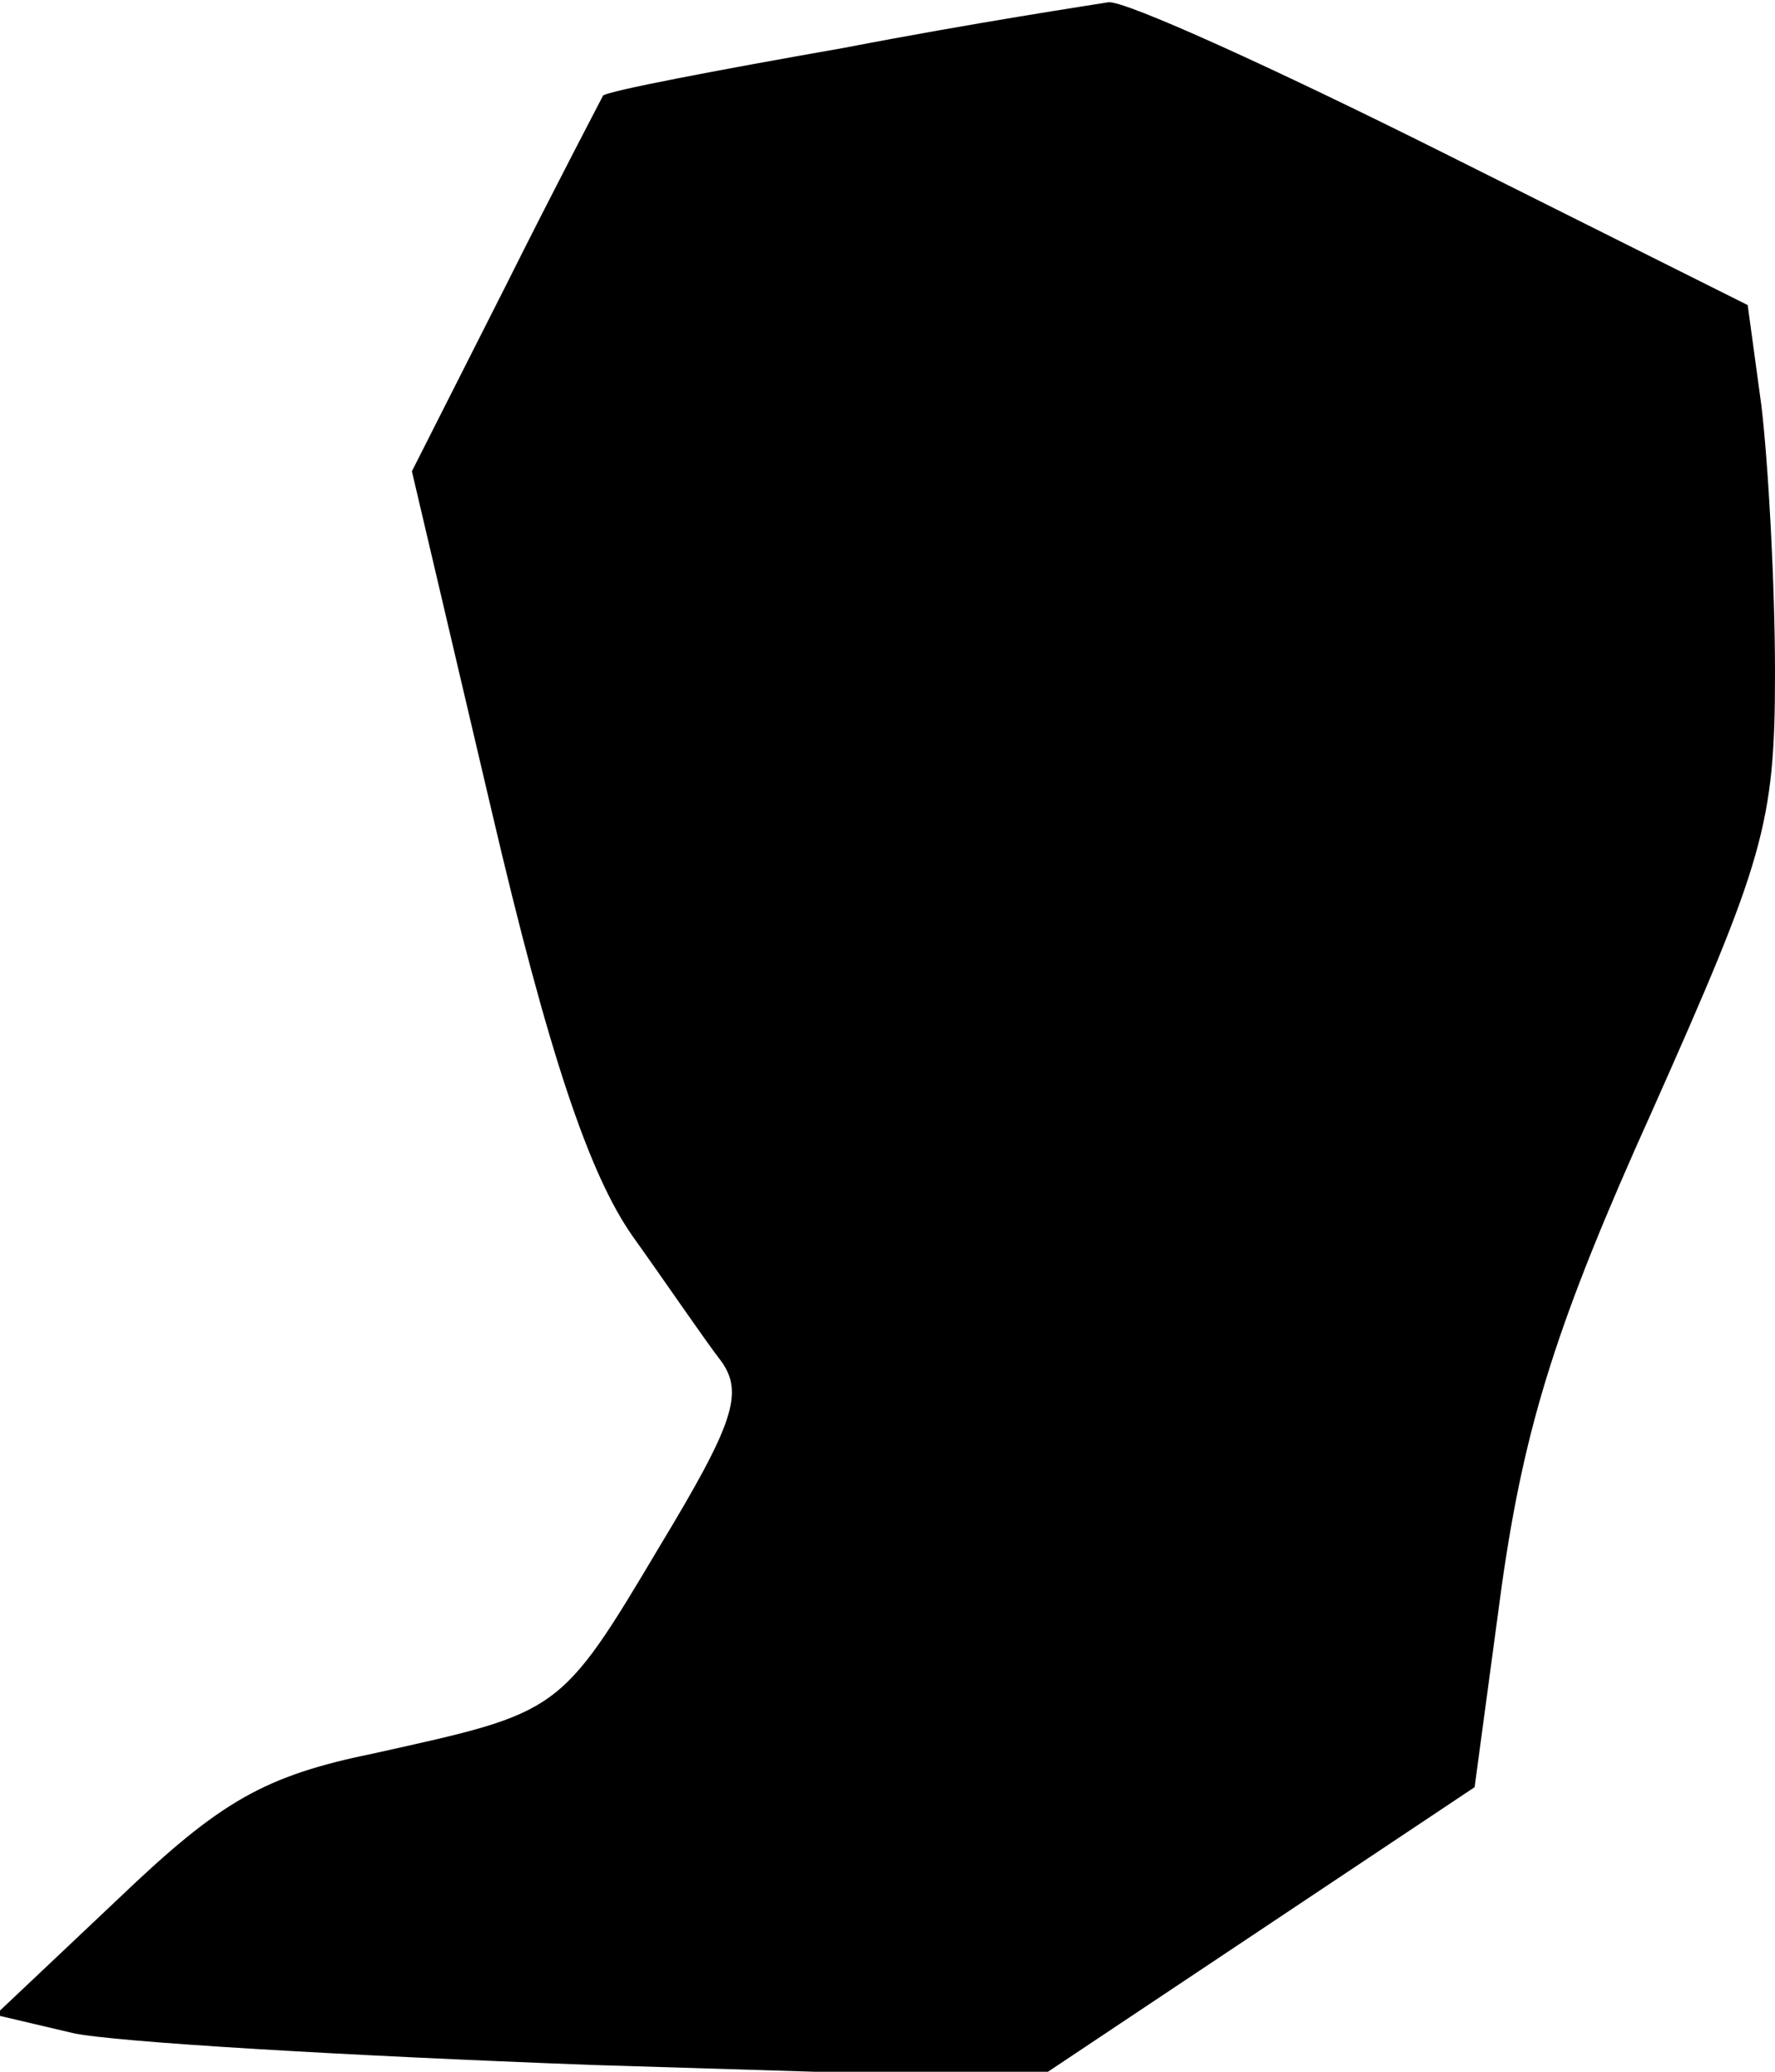 <?xml version="1.0" standalone="no"?>
<!DOCTYPE svg PUBLIC "-//W3C//DTD SVG 20010904//EN"
 "http://www.w3.org/TR/2001/REC-SVG-20010904/DTD/svg10.dtd">
<svg version="1.0" xmlns="http://www.w3.org/2000/svg"
 width="78pt" height="91pt" viewBox="0 0 78 91"
 preserveAspectRatio="xMidYMid meet">
<g transform="translate(0,91) scale(0.1,-0.1)"
fill="#000000" stroke="none">
<path fill="#000000" stroke="none" d="M371 889 c-57 -10 -104 -19 -106 -21
-1 -2 -21 -40 -43 -84 l-41 -81 35 -149 c25 -107 43 -160 62 -187 15 -21 32
-46 39 -55 10 -14 5 -28 -27 -81 -44 -74 -44 -73 -125 -91 -49 -10 -68 -21
-113 -64 l-54 -51 34 -8 c18 -4 121 -10 228 -14 l196 -6 96 64 96 64 12 89
c10 70 24 115 66 208 49 110 54 126 54 192 0 40 -3 93 -6 118 l-6 44 -134 67
c-74 37 -140 67 -147 66 -6 -1 -59 -9 -116 -20z"/>
</g>
</svg>
